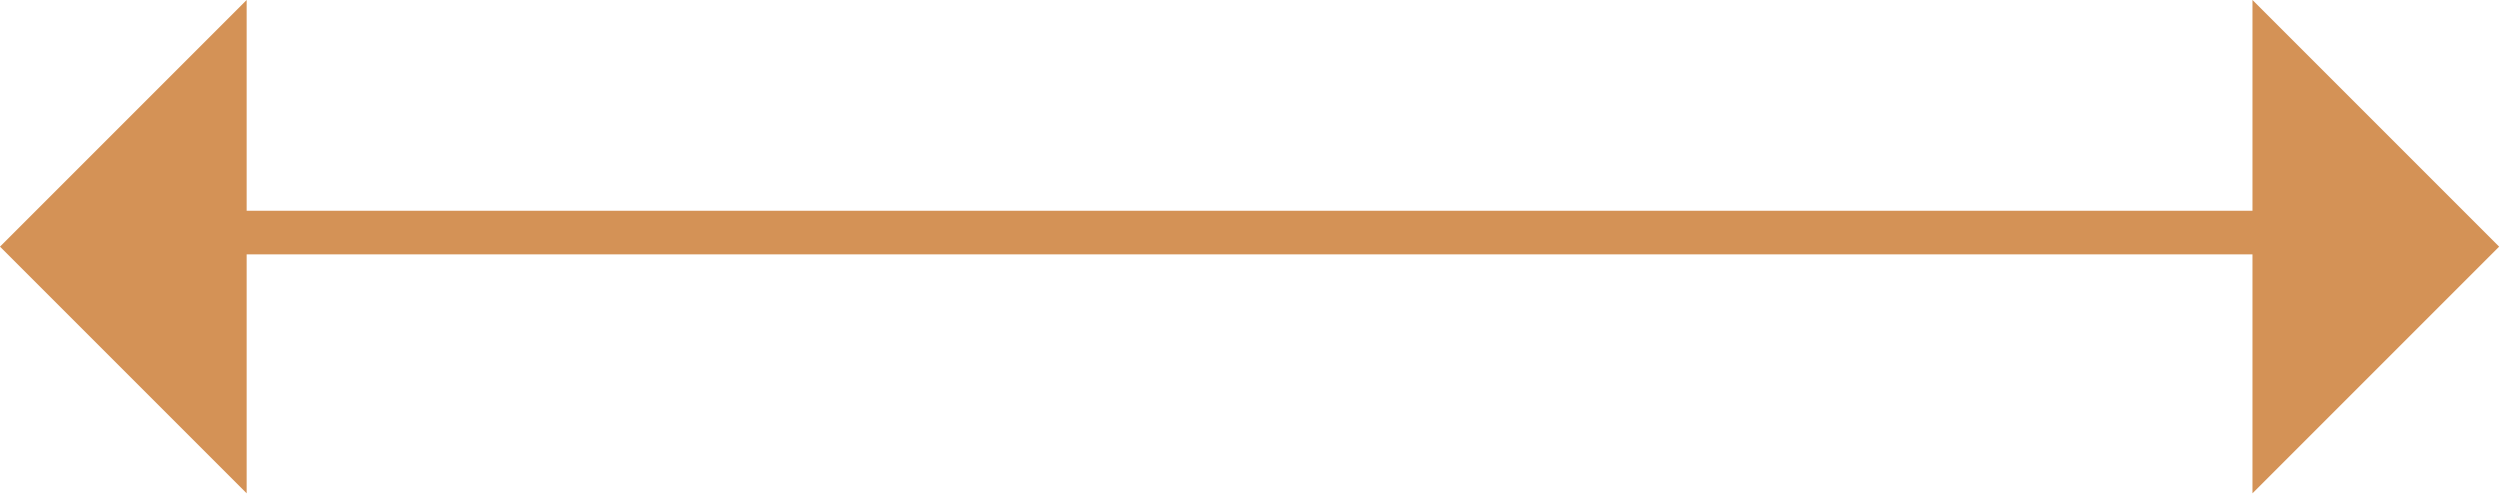 <?xml version="1.0" encoding="UTF-8"?>
<svg width="86px" height="17px" viewBox="0 0 86 17" version="1.1" xmlns="http://www.w3.org/2000/svg" xmlns:xlink="http://www.w3.org/1999/xlink">
    <!-- Generator: Sketch 50.2 (55047) - http://www.bohemiancoding.com/sketch -->
    <title>top_middle_arrow</title>
    <desc>Created with Sketch.</desc>
    <defs></defs>
    <g id="Page-1" stroke="none" stroke-width="1" fill="none" fill-rule="evenodd">
        <g id="Artboard-2-Copy-4" transform="translate(-1567, -42)">
            <g id="Group-17" transform="translate(1567, 42)">
                <g id="Group-16">
                    <path d="M9,8 L77,8" id="Line-4" stroke="#D49256" stroke-width="1.5" stroke-linecap="square"></path>
                    <polygon id="Rectangle-7" fill="#D49256" transform="translate(77.485, 8.485) rotate(-135) translate(-77.485, -8.485) " points="71.485 2.485 83.485 14.485 71.485 14.485"></polygon>
                    <polygon id="Rectangle-7-Copy" fill="#D49256" transform="translate(8.485, 8.485) scale(-1, 1) rotate(-135) translate(-8.485, -8.485) " points="2.485 2.485 14.485 14.485 2.485 14.485"></polygon>
                </g>
            </g>
        </g>
    </g>
</svg>